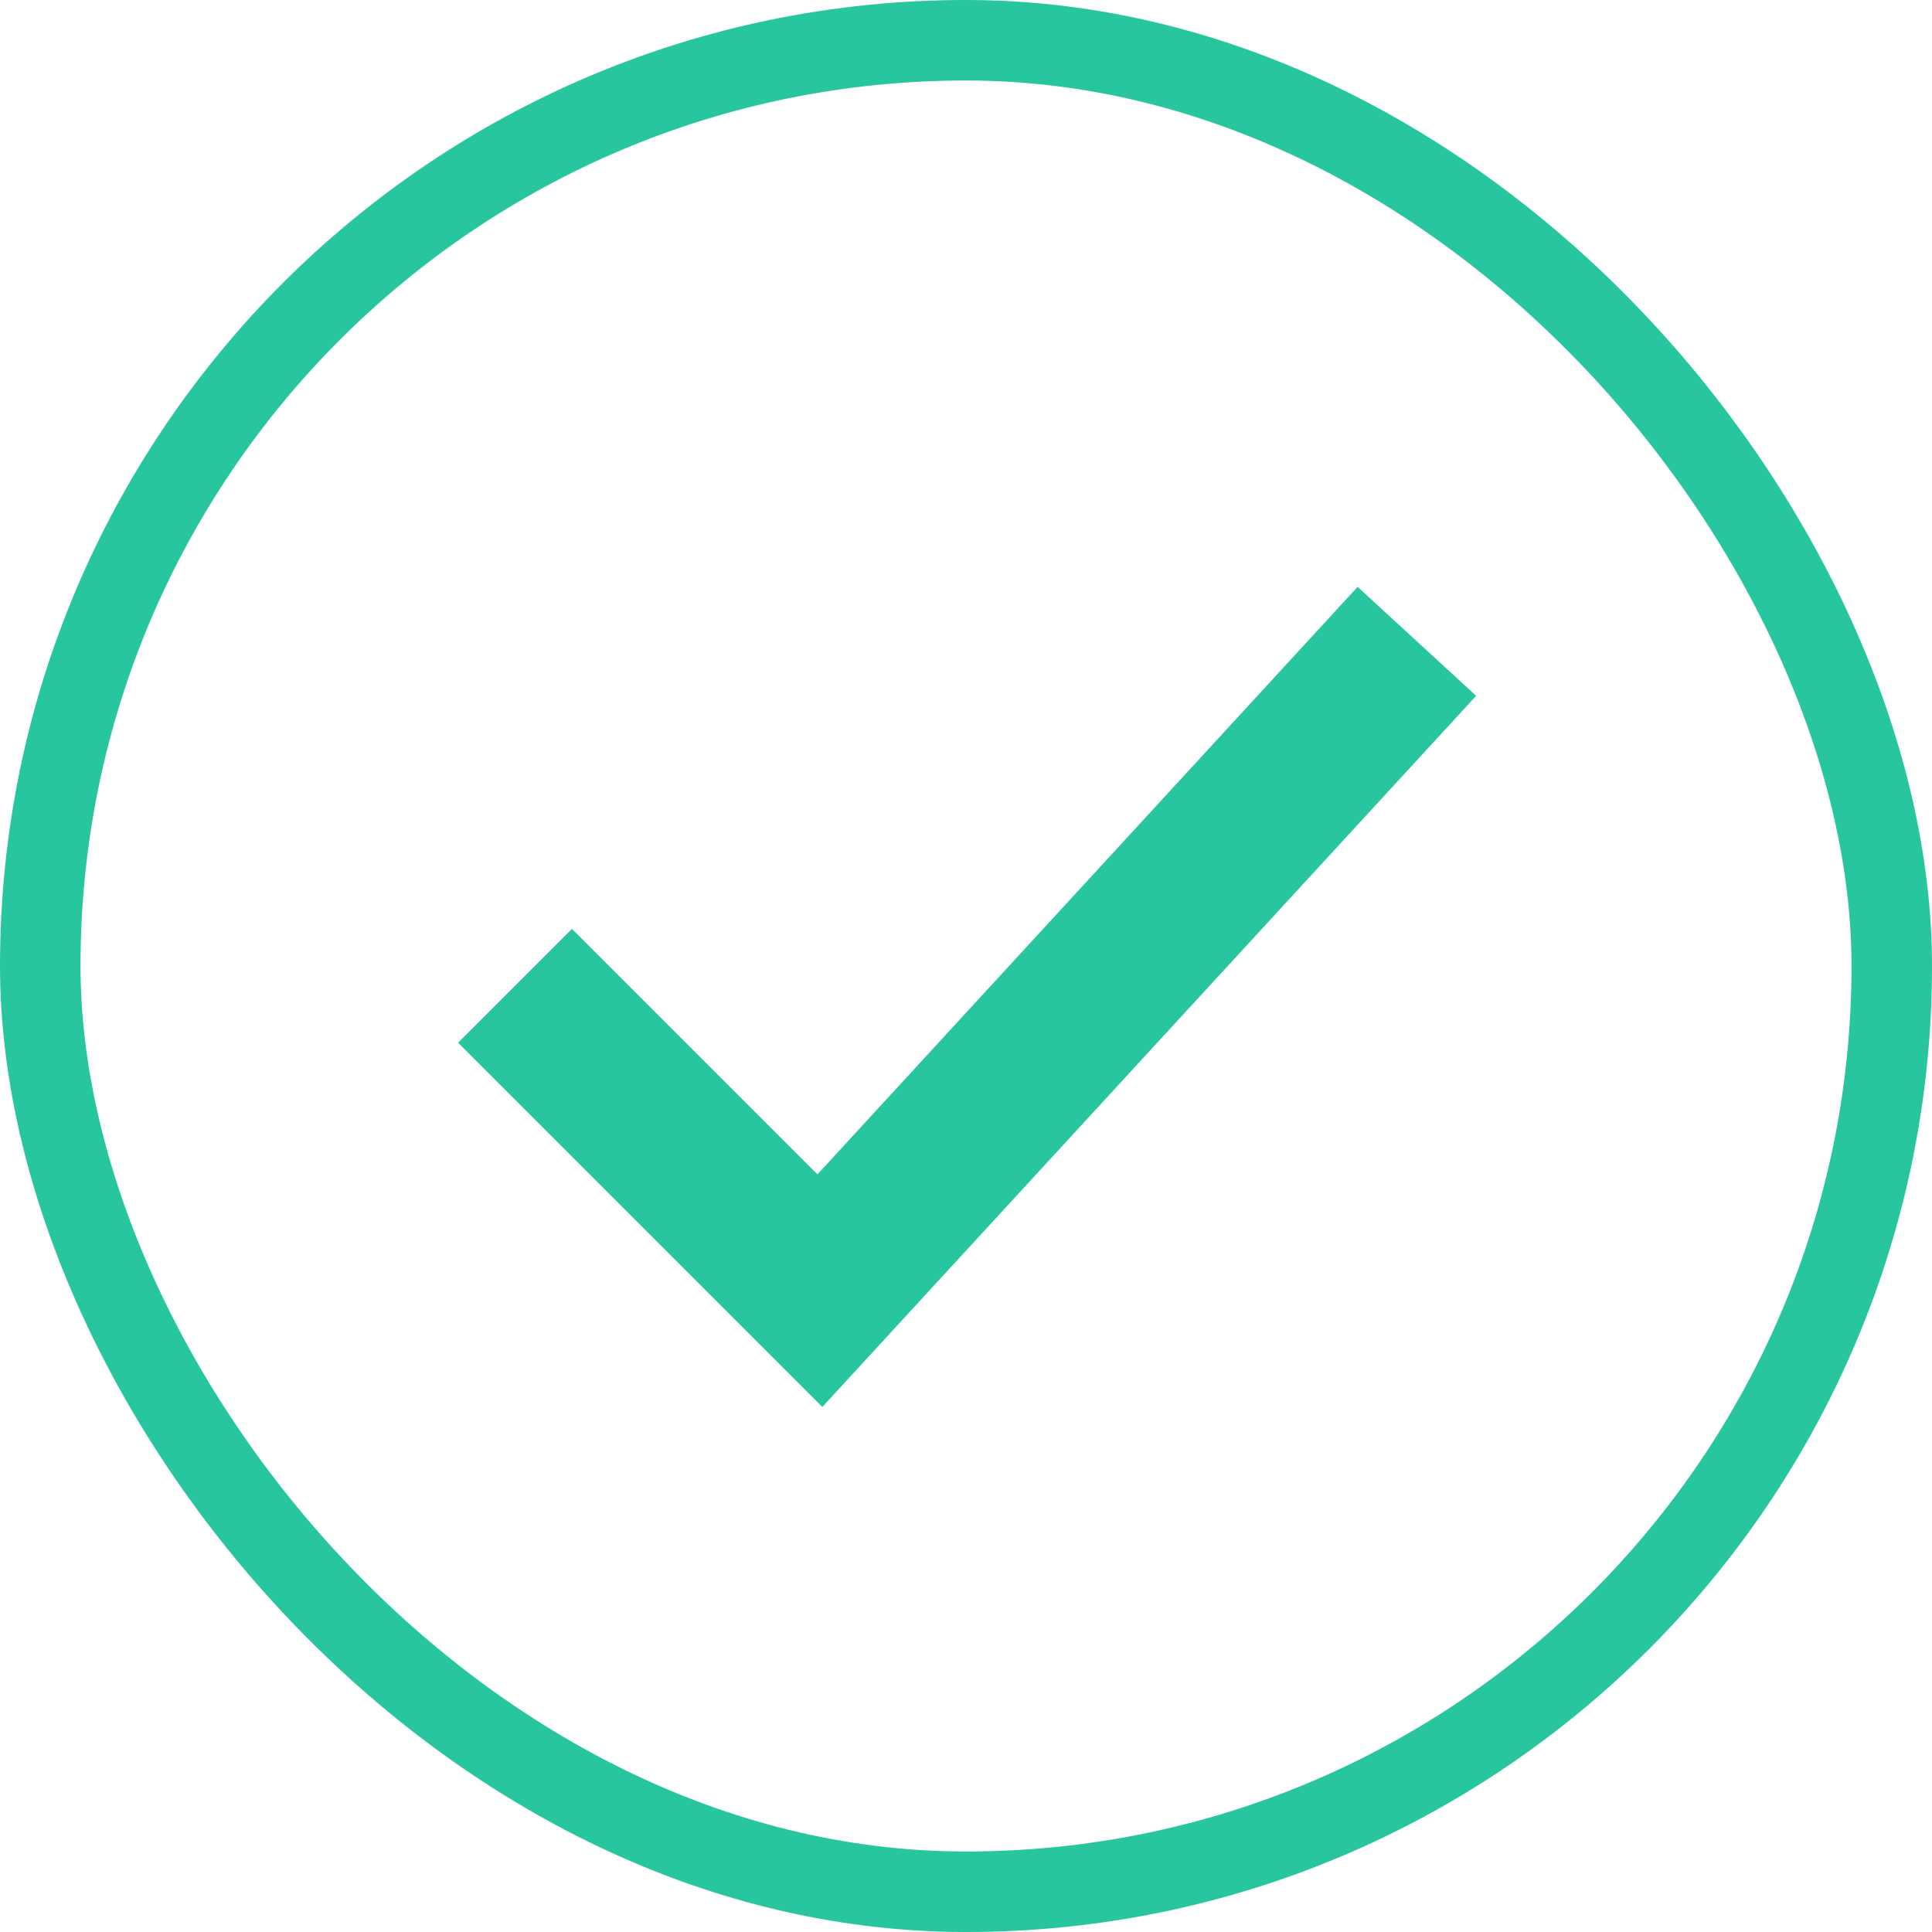 <svg width="24" height="24" viewBox="0 0 24 24" fill="none" xmlns="http://www.w3.org/2000/svg">
<rect x="0.5" y="0.5" width="23" height="23" rx="11.5" stroke="#27C69F"/>
<path d="M6.398 12.246L10.185 16.033L17.601 7.967" stroke="#27C69F" stroke-width="2"/>
</svg>

